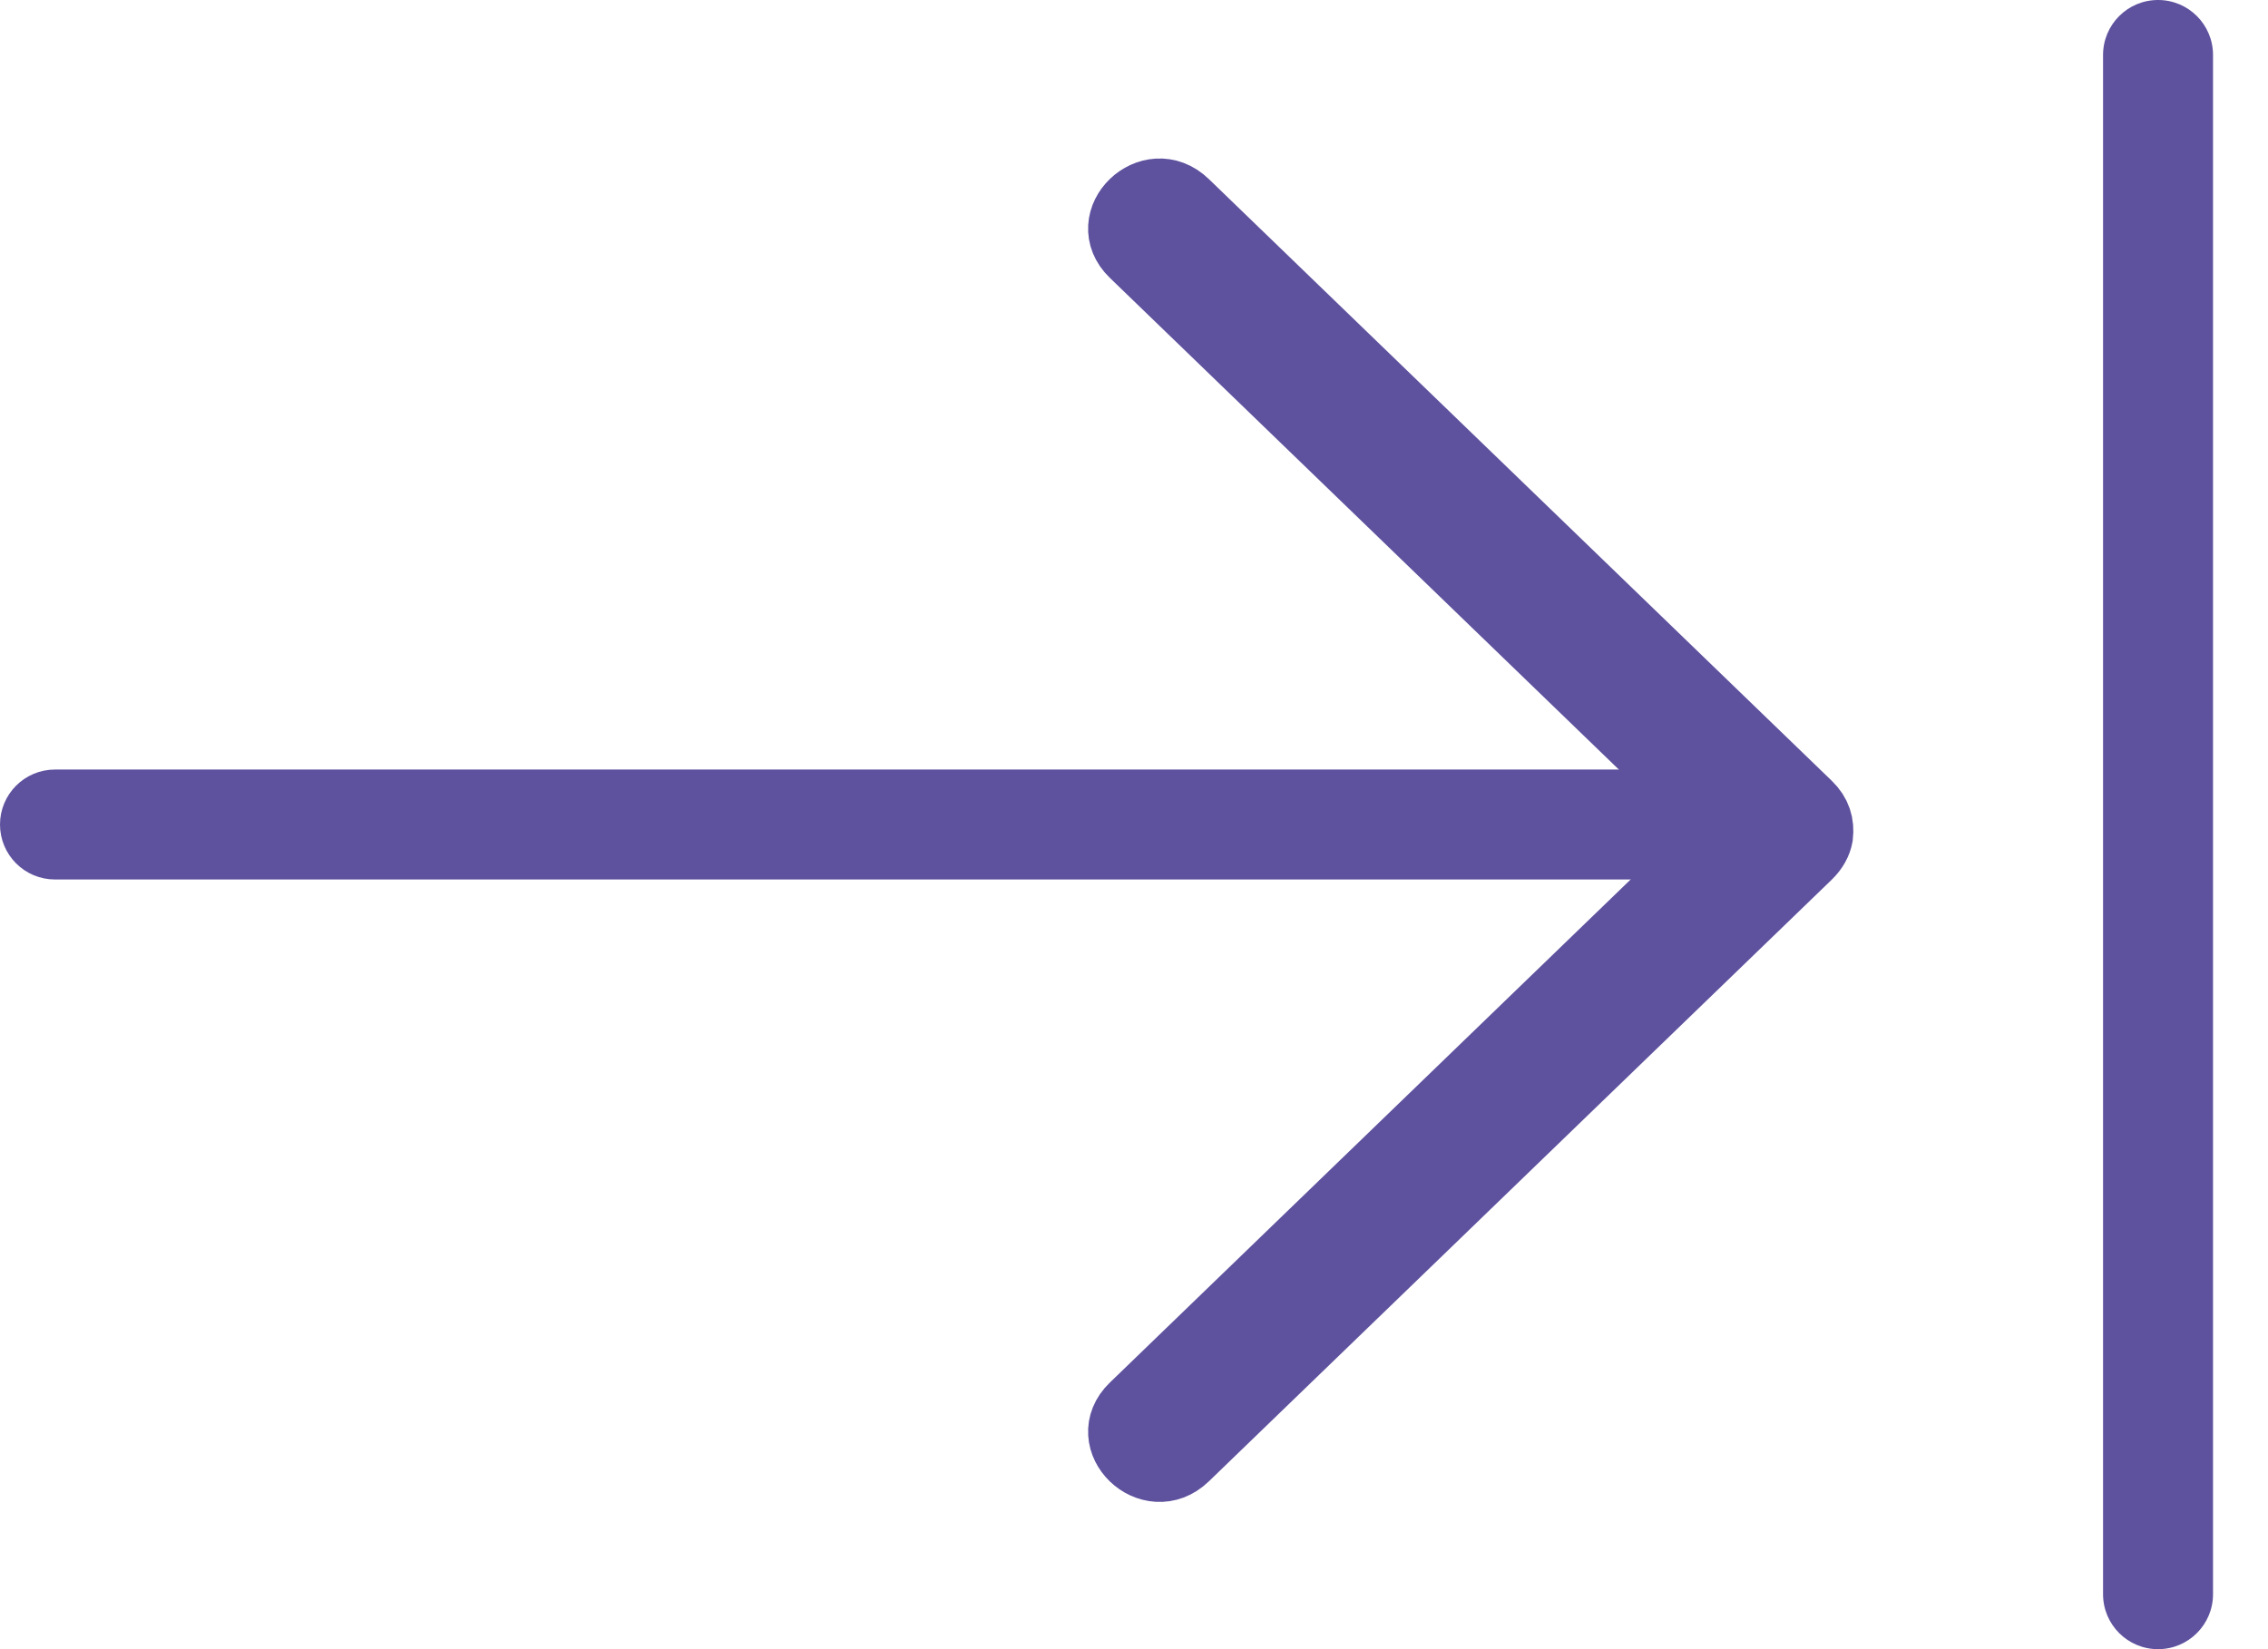 <svg width="33" height="24" viewBox="0 0 33 24" fill="none" xmlns="http://www.w3.org/2000/svg">
<g clip-path="url(#clip0_5404_156)">
<path fill-rule="evenodd" clip-rule="evenodd" d="M25.188 12.082L16.496 3.684C15.999 3.205 16.744 2.485 17.241 2.965L26.305 11.722C26.439 11.851 26.482 11.998 26.462 12.165C26.445 12.259 26.395 12.354 26.305 12.442L17.241 21.199C16.744 21.679 15.999 20.959 16.496 20.48L25.188 12.082Z" fill="#5E519E" stroke="#5E519E"/>
<path d="M24.2 11.699C24.366 11.699 24.5 11.834 24.5 11.999C24.5 12.165 24.366 12.299 24.2 12.299H0.8C0.634 12.299 0.5 12.165 0.5 11.999C0.5 11.834 0.634 11.699 0.8 11.699H24.2Z" fill="#5E519E" stroke="#5E519E"/>
<path d="M30.6 0.8C30.6 0.358 30.958 0 31.4 0C31.842 0 32.2 0.358 32.2 0.8V23.2C32.2 23.642 31.842 24 31.4 24C30.958 24 30.6 23.642 30.6 23.2V0.8Z" fill="#5E519E"/>
</g>
<defs>
<clipPath id="clip0_5404_156">
<rect width="33" height="24" fill="white"/>
</clipPath>
</defs>
</svg>
